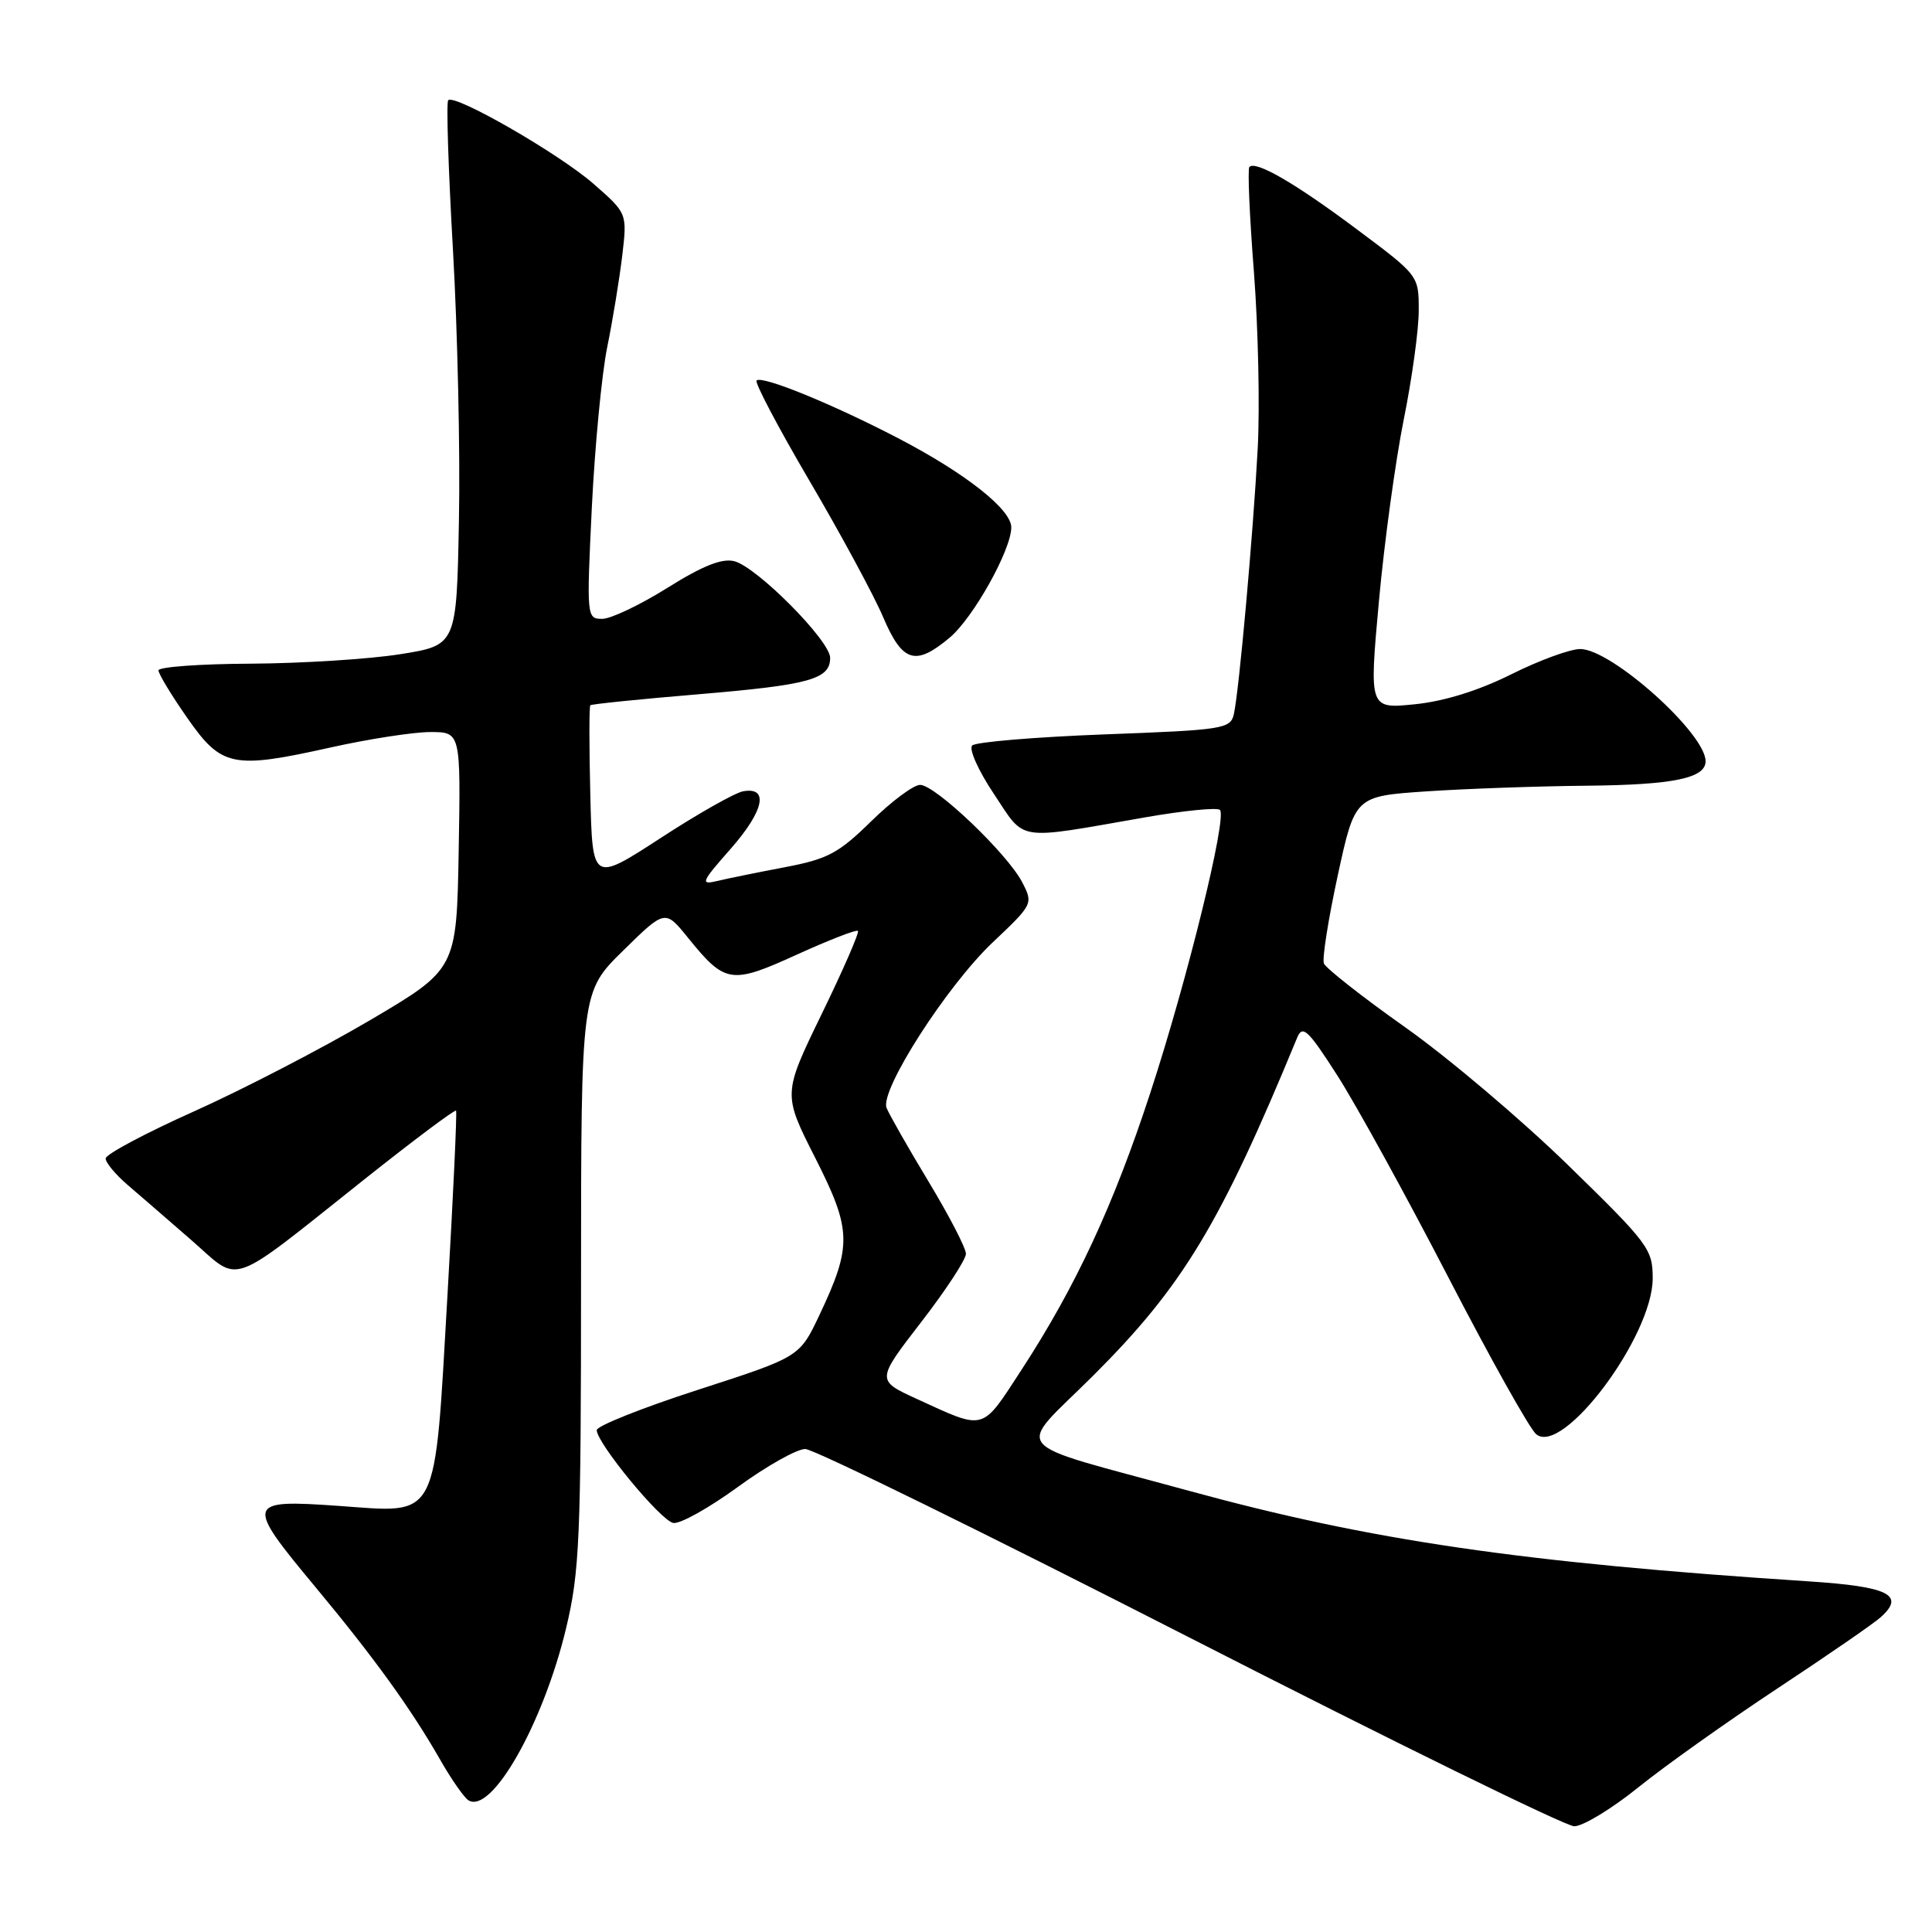 <?xml version="1.0" encoding="UTF-8" standalone="no"?>
<!DOCTYPE svg PUBLIC "-//W3C//DTD SVG 1.1//EN" "http://www.w3.org/Graphics/SVG/1.1/DTD/svg11.dtd" >
<svg xmlns="http://www.w3.org/2000/svg" xmlns:xlink="http://www.w3.org/1999/xlink" version="1.1" viewBox="0 0 256 256">
 <g >
 <path fill="currentColor"
d=" M 217.09 236.83 C 220.61 233.99 228.90 228.10 235.50 223.74 C 242.10 219.38 248.26 215.14 249.18 214.31 C 252.51 211.35 250.29 210.23 239.68 209.54 C 201.57 207.05 181.66 204.14 157.50 197.53 C 133.02 190.82 134.50 192.60 144.85 182.28 C 156.72 170.45 161.71 162.18 171.88 137.50 C 172.60 135.77 173.31 136.43 177.20 142.50 C 179.67 146.35 186.26 158.33 191.85 169.13 C 197.43 179.93 202.70 189.34 203.55 190.04 C 207.08 192.97 218.97 177.09 218.99 169.41 C 219.00 165.52 218.47 164.81 207.75 154.36 C 201.56 148.33 191.86 140.12 186.18 136.11 C 180.51 132.10 175.67 128.29 175.42 127.66 C 175.18 127.02 176.01 121.78 177.26 116.00 C 179.54 105.50 179.54 105.50 189.02 104.86 C 194.23 104.51 203.82 104.17 210.32 104.11 C 221.70 104.00 226.00 103.12 226.00 100.87 C 226.00 97.17 213.52 86.00 209.39 86.00 C 208.05 86.00 203.92 87.51 200.23 89.36 C 195.89 91.52 191.35 92.93 187.46 93.32 C 181.42 93.93 181.42 93.93 182.71 79.71 C 183.42 71.90 184.91 61.05 186.00 55.61 C 187.10 50.17 188.00 43.65 187.99 41.11 C 187.99 36.50 187.98 36.50 179.73 30.34 C 171.58 24.25 166.41 21.26 165.55 22.12 C 165.30 22.36 165.57 28.62 166.15 36.03 C 166.72 43.44 166.95 54.00 166.65 59.50 C 166.04 70.87 164.19 91.46 163.50 94.59 C 163.06 96.58 162.22 96.72 146.35 97.31 C 137.17 97.66 129.28 98.32 128.82 98.78 C 128.35 99.25 129.65 102.14 131.71 105.22 C 135.95 111.57 134.39 111.33 151.76 108.30 C 156.85 107.41 161.30 106.97 161.65 107.32 C 162.62 108.29 157.32 129.85 152.44 144.75 C 147.57 159.66 142.55 170.46 135.38 181.47 C 129.99 189.74 130.65 189.56 121.47 185.36 C 116.11 182.90 116.11 182.90 122.05 175.20 C 125.32 170.97 127.99 166.89 127.99 166.14 C 128.00 165.39 125.76 161.08 123.03 156.55 C 120.30 152.03 117.80 147.63 117.47 146.79 C 116.58 144.46 125.46 130.62 131.56 124.85 C 136.87 119.83 136.92 119.74 135.45 116.91 C 133.50 113.13 123.93 104.00 121.92 104.00 C 121.05 104.00 118.13 106.18 115.42 108.84 C 111.12 113.06 109.68 113.83 104.00 114.91 C 100.42 115.59 96.38 116.41 95.02 116.74 C 92.76 117.28 92.92 116.89 96.81 112.48 C 101.23 107.46 101.93 104.23 98.47 104.85 C 97.40 105.04 92.46 107.83 87.51 111.06 C 78.50 116.91 78.50 116.91 78.22 105.32 C 78.06 98.95 78.06 93.61 78.22 93.45 C 78.37 93.30 84.79 92.64 92.47 92.00 C 107.26 90.76 110.00 90.01 110.00 87.17 C 110.00 84.90 100.28 75.11 97.29 74.36 C 95.66 73.95 93.08 74.98 88.44 77.89 C 84.83 80.15 80.95 82.00 79.80 82.00 C 77.74 82.00 77.72 81.77 78.42 67.25 C 78.82 59.14 79.73 49.58 80.46 46.00 C 81.19 42.42 82.08 36.97 82.45 33.88 C 83.11 28.27 83.11 28.27 78.67 24.38 C 74.12 20.39 60.26 12.41 59.39 13.28 C 59.12 13.54 59.41 22.48 60.02 33.13 C 60.63 43.78 60.99 59.92 60.81 69.00 C 60.50 85.50 60.50 85.50 53.00 86.69 C 48.88 87.34 39.99 87.90 33.25 87.94 C 26.51 87.97 21.00 88.37 21.00 88.83 C 21.00 89.29 22.70 92.10 24.78 95.08 C 29.35 101.64 30.79 101.94 43.78 99.05 C 48.84 97.92 54.80 97.00 57.01 97.00 C 61.05 97.00 61.05 97.00 60.78 112.71 C 60.50 128.42 60.50 128.42 49.00 135.20 C 42.67 138.92 32.22 144.34 25.76 147.24 C 19.30 150.13 14.01 152.95 14.00 153.50 C 13.99 154.05 15.30 155.62 16.90 157.00 C 18.51 158.38 22.34 161.69 25.41 164.37 C 32.00 170.12 29.93 170.85 48.33 156.23 C 54.84 151.06 60.28 146.98 60.43 147.17 C 60.57 147.35 60.06 158.30 59.30 171.49 C 57.54 201.94 58.29 200.49 44.90 199.54 C 32.55 198.67 32.44 199.05 41.81 210.31 C 49.56 219.63 54.46 226.41 58.34 233.20 C 59.81 235.78 61.50 238.19 62.07 238.55 C 65.14 240.44 71.98 228.40 75.01 215.75 C 76.80 208.28 76.99 203.89 76.99 169.47 C 77.00 131.43 77.00 131.43 82.56 125.97 C 88.13 120.50 88.13 120.50 91.18 124.28 C 96.09 130.34 96.87 130.46 105.59 126.49 C 109.84 124.56 113.48 123.14 113.68 123.35 C 113.89 123.55 111.73 128.50 108.89 134.34 C 103.73 144.96 103.73 144.96 108.01 153.40 C 112.87 163.00 112.93 165.05 108.56 174.29 C 105.95 179.80 105.95 179.80 92.51 184.15 C 85.11 186.54 79.07 188.95 79.07 189.50 C 79.09 191.23 87.53 201.48 89.21 201.80 C 90.09 201.97 93.92 199.83 97.74 197.05 C 101.55 194.27 105.58 192.00 106.70 192.00 C 107.82 192.00 130.73 203.25 157.62 216.99 C 184.50 230.73 207.44 241.98 208.59 241.99 C 209.73 242.00 213.56 239.68 217.09 236.83 Z  M 125.85 84.48 C 128.98 81.84 134.00 72.85 134.00 69.88 C 134.00 67.49 127.93 62.71 119.00 58.06 C 110.21 53.49 100.95 49.72 100.25 50.42 C 99.98 50.69 103.13 56.67 107.26 63.71 C 111.39 70.74 115.78 78.86 117.01 81.75 C 119.58 87.78 121.29 88.31 125.85 84.48 Z "/>
</g>
</svg>